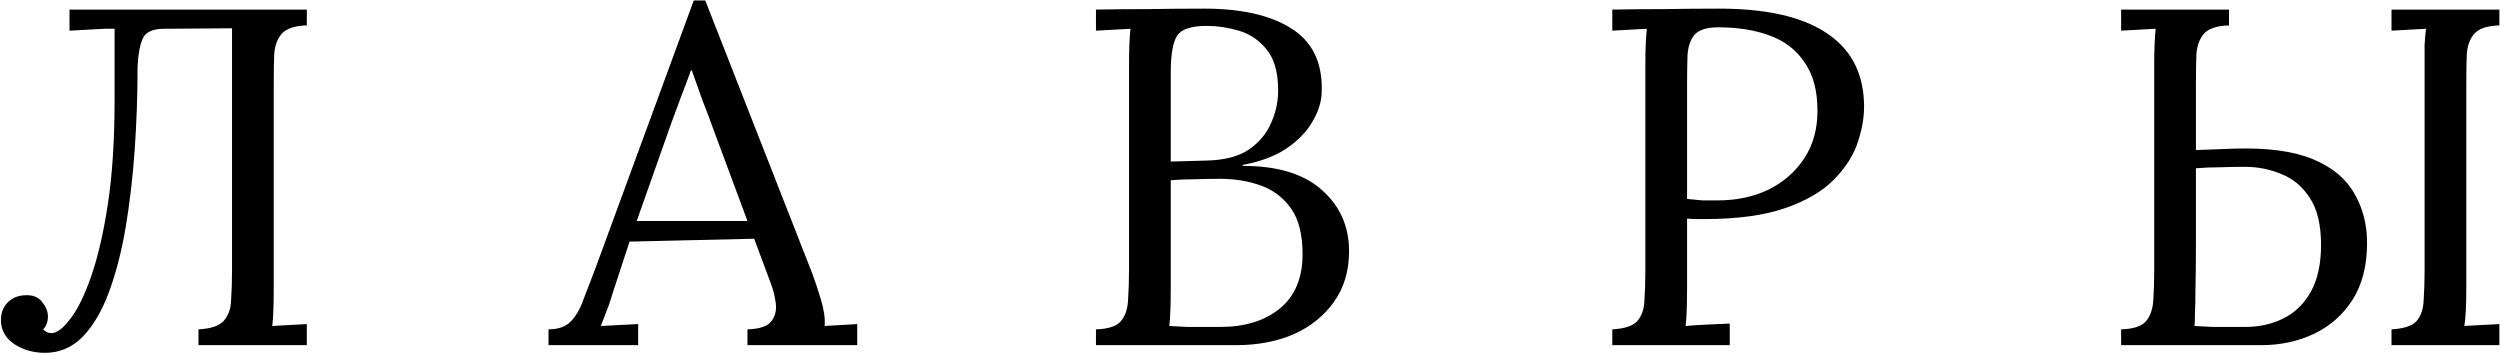 <svg width="1043" height="148" viewBox="0 0 1043 148" fill="none" xmlns="http://www.w3.org/2000/svg">
<path d="M18.8 147.2C14 147.2 9.733 146 6 143.6C2.267 141.067 0.4 137.733 0.4 133.6C0.4 130.667 1.267 128.267 3 126.4C4.867 124.4 7.267 123.333 10.2 123.2C13.533 122.933 16 123.867 17.6 126C19.2 128 20 130 20 132C20 134.267 19.333 136.067 18 137.4C19.067 138.467 20.2 139 21.4 139C23.667 139 26.267 137.067 29.2 133.2C32.267 129.333 35.2 123.4 38 115.4C40.8 107.4 43.133 97.333 45 85.2C46.867 72.933 47.8 58.467 47.8 41.8V12H43.6L29 12.8V4H128V10.6C123.067 10.733 119.6 11.867 117.6 14C115.733 16.133 114.667 19 114.4 22.6C114.267 26.2 114.2 30.4 114.2 35.2V120.2C114.2 127.267 114 132.533 113.6 136C116 135.867 118.4 135.733 120.8 135.6C123.2 135.467 125.6 135.333 128 135.2V144H82.8V137.4C87.867 137.133 91.333 136 93.2 134C95.2 131.867 96.267 129 96.4 125.4C96.667 121.667 96.8 117.467 96.8 112.8V11.8L68.6 12C63.8 12 60.8 13.333 59.6 16C58.4 18.533 57.667 22.4 57.4 27.6C57.4 39.333 57 50.933 56.2 62.4C55.4 73.867 54.133 84.733 52.4 95C50.667 105.133 48.333 114.133 45.4 122C42.467 129.867 38.8 136.067 34.4 140.6C30 145 24.8 147.2 18.8 147.2ZM228.839 144V137.4C232.839 137.4 235.906 136.333 238.039 134.2C240.172 132.067 241.906 129.133 243.239 125.4C244.706 121.667 246.372 117.333 248.239 112.4L289.439 0.2H294.239L338.839 114C339.906 116.8 341.106 120.4 342.439 124.8C343.772 129.2 344.306 132.933 344.039 136C346.306 135.867 348.572 135.733 350.839 135.6C353.106 135.467 355.372 135.333 357.639 135.2V144H311.839V137.4C316.906 137.267 320.239 136.133 321.839 134C323.439 131.867 324.039 129.333 323.639 126.4C323.239 123.467 322.572 120.8 321.639 118.4L314.639 99.6L262.639 100.8L255.639 122.2C254.706 125.4 253.839 127.933 253.039 129.8C252.372 131.667 251.572 133.733 250.639 136C253.306 135.867 255.906 135.733 258.439 135.6C261.106 135.467 263.706 135.333 266.239 135.2V144H228.839ZM265.639 92.2H311.839L297.639 54C296.172 49.867 294.639 45.8 293.039 41.8C291.572 37.667 290.106 33.533 288.639 29.4H288.239C286.906 33.133 285.506 36.867 284.039 40.6C282.706 44.333 281.306 48.133 279.839 52L265.639 92.2ZM457.234 144V137.4C462.301 137.267 465.768 136.133 467.634 134C469.501 131.733 470.501 128.733 470.634 125C470.901 121.133 471.034 116.733 471.034 111.8V27.8C471.034 20.6 471.234 15.333 471.634 12C469.234 12.133 466.834 12.267 464.434 12.4C462.034 12.533 459.634 12.667 457.234 12.8V4C464.568 3.867 471.901 3.8 479.234 3.8C486.701 3.667 494.434 3.6 502.434 3.6C517.901 3.6 529.968 6.333 538.634 11.8C547.434 17.267 551.701 25.933 551.434 37.8C551.434 42.067 550.168 46.333 547.634 50.6C545.234 54.867 541.568 58.667 536.634 62C531.834 65.2 525.768 67.467 518.434 68.8V69.2C533.101 69.2 544.168 72.6 551.634 79.4C559.101 86.067 562.834 94.533 562.834 104.8C562.834 112.933 560.768 119.933 556.634 125.8C552.501 131.667 546.901 136.2 539.834 139.4C532.768 142.467 524.701 144 515.634 144H457.234ZM488.434 67.4L503.034 67C510.634 66.867 516.634 65.333 521.034 62.4C525.434 59.333 528.568 55.533 530.434 51C532.434 46.467 533.368 41.733 533.234 36.8C533.101 29.6 531.434 24.133 528.234 20.4C525.168 16.667 521.368 14.133 516.834 12.8C512.301 11.467 507.834 10.8 503.434 10.8C496.901 10.8 492.768 12.2 491.034 15C489.301 17.8 488.434 22.867 488.434 30.2V67.4ZM487.834 136C489.968 136.133 492.501 136.267 495.434 136.4C498.501 136.4 501.301 136.4 503.834 136.4C506.501 136.4 508.234 136.4 509.034 136.4C519.301 136.4 527.568 133.867 533.834 128.8C540.234 123.6 543.434 116 543.434 106C543.434 97.867 541.834 91.533 538.634 87C535.434 82.467 531.234 79.267 526.034 77.4C520.834 75.533 515.168 74.6 509.034 74.6C505.034 74.6 501.368 74.667 498.034 74.8C494.834 74.8 491.634 74.933 488.434 75.2V120.4C488.434 127.333 488.234 132.533 487.834 136ZM672.648 137.4C677.715 137.133 681.182 136 683.048 134C684.915 131.867 685.915 129 686.048 125.4C686.315 121.667 686.448 117.467 686.448 112.8V26.4C686.448 20.8 686.648 16 687.048 12C684.648 12.133 682.248 12.267 679.848 12.4C677.448 12.533 675.048 12.667 672.648 12.8V4C679.715 3.867 686.982 3.8 694.448 3.8C701.915 3.667 709.515 3.6 717.248 3.6C736.582 3.6 751.315 6.867 761.448 13.4C771.715 19.933 777.115 29.6 777.648 42.4C777.915 47.6 777.115 53.067 775.248 58.8C773.515 64.4 770.182 69.733 765.248 74.8C760.448 79.733 753.648 83.733 744.848 86.8C736.048 89.867 724.782 91.4 711.048 91.4C710.515 91.4 709.515 91.4 708.048 91.4C706.582 91.4 705.182 91.333 703.848 91.2V120.2C703.848 127.267 703.648 132.533 703.248 136C706.315 135.733 709.382 135.533 712.448 135.4C715.515 135.267 718.582 135.133 721.648 135V144H672.648V137.4ZM703.848 83C706.382 83.267 708.515 83.467 710.248 83.6C712.115 83.6 714.315 83.6 716.848 83.6C724.448 83.6 731.382 82.133 737.648 79.2C743.915 76.133 748.915 71.8 752.648 66.2C756.382 60.6 758.248 53.933 758.248 46.2C758.248 37.8 756.448 31.067 752.848 26C749.382 20.8 744.515 17.067 738.248 14.8C732.115 12.533 724.982 11.4 716.848 11.4C712.182 11.4 708.915 12.4 707.048 14.4C705.315 16.4 704.315 19.2 704.048 22.8C703.915 26.267 703.848 30.4 703.848 35.2V83ZM884.938 144V137.4C889.871 137.267 893.271 136.2 895.138 134.2C897.004 132.067 898.071 129.2 898.338 125.6C898.604 121.867 898.738 117.6 898.738 112.8V26.4C898.738 20.8 898.938 16 899.338 12C896.938 12.133 894.538 12.267 892.138 12.4C889.738 12.533 887.338 12.667 884.938 12.8V4H929.938V10.6C925.004 10.733 921.538 11.867 919.538 14C917.671 16.133 916.604 19 916.338 22.6C916.204 26.2 916.138 30.4 916.138 35.2V62.6L932.338 62C946.071 61.6 956.938 63.067 964.938 66.4C972.938 69.733 978.671 74.467 982.138 80.6C985.738 86.6 987.538 93.533 987.538 101.4C987.538 110.733 985.538 118.6 981.538 125C977.538 131.267 972.204 136 965.538 139.2C958.871 142.4 951.471 144 943.338 144H884.938ZM997.738 144V137.4C1002.8 137.133 1006.27 136 1008.14 134C1010 131.867 1011 129 1011.14 125.4C1011.4 121.667 1011.54 117.467 1011.54 112.8V26.4C1011.54 23.733 1011.54 21.2 1011.54 18.8C1011.67 16.267 1011.87 14 1012.14 12C1009.74 12.133 1007.34 12.267 1004.94 12.4C1002.54 12.533 1000.14 12.667 997.738 12.8V4H1042.74V10.6C1037.8 10.733 1034.34 11.867 1032.34 14C1030.47 16.133 1029.4 19 1029.14 22.6C1029 26.2 1028.94 30.4 1028.94 35.2V120.2C1028.94 123.8 1028.87 126.933 1028.74 129.6C1028.6 132.133 1028.4 134.267 1028.14 136C1030.54 135.867 1032.94 135.733 1035.34 135.6C1037.87 135.467 1040.34 135.333 1042.74 135.2V144H997.738ZM915.538 136C917.671 136.133 920.204 136.267 923.138 136.4C926.204 136.4 929.004 136.4 931.538 136.4C934.204 136.4 935.938 136.4 936.738 136.4C942.604 136.4 947.938 135.2 952.738 132.8C957.538 130.4 961.338 126.667 964.138 121.6C966.938 116.533 968.338 110.067 968.338 102.2C968.338 93.667 966.738 87.067 963.538 82.4C960.471 77.733 956.538 74.467 951.738 72.6C946.938 70.6 941.938 69.6 936.738 69.6C932.738 69.6 929.071 69.667 925.738 69.8C922.538 69.8 919.338 69.933 916.138 70.2C916.138 83.133 916.138 93.667 916.138 101.8C916.138 109.8 916.071 116.067 915.938 120.6C915.938 125 915.871 128.333 915.738 130.6C915.738 132.867 915.671 134.667 915.538 136Z" fill="black"/>
</svg>
